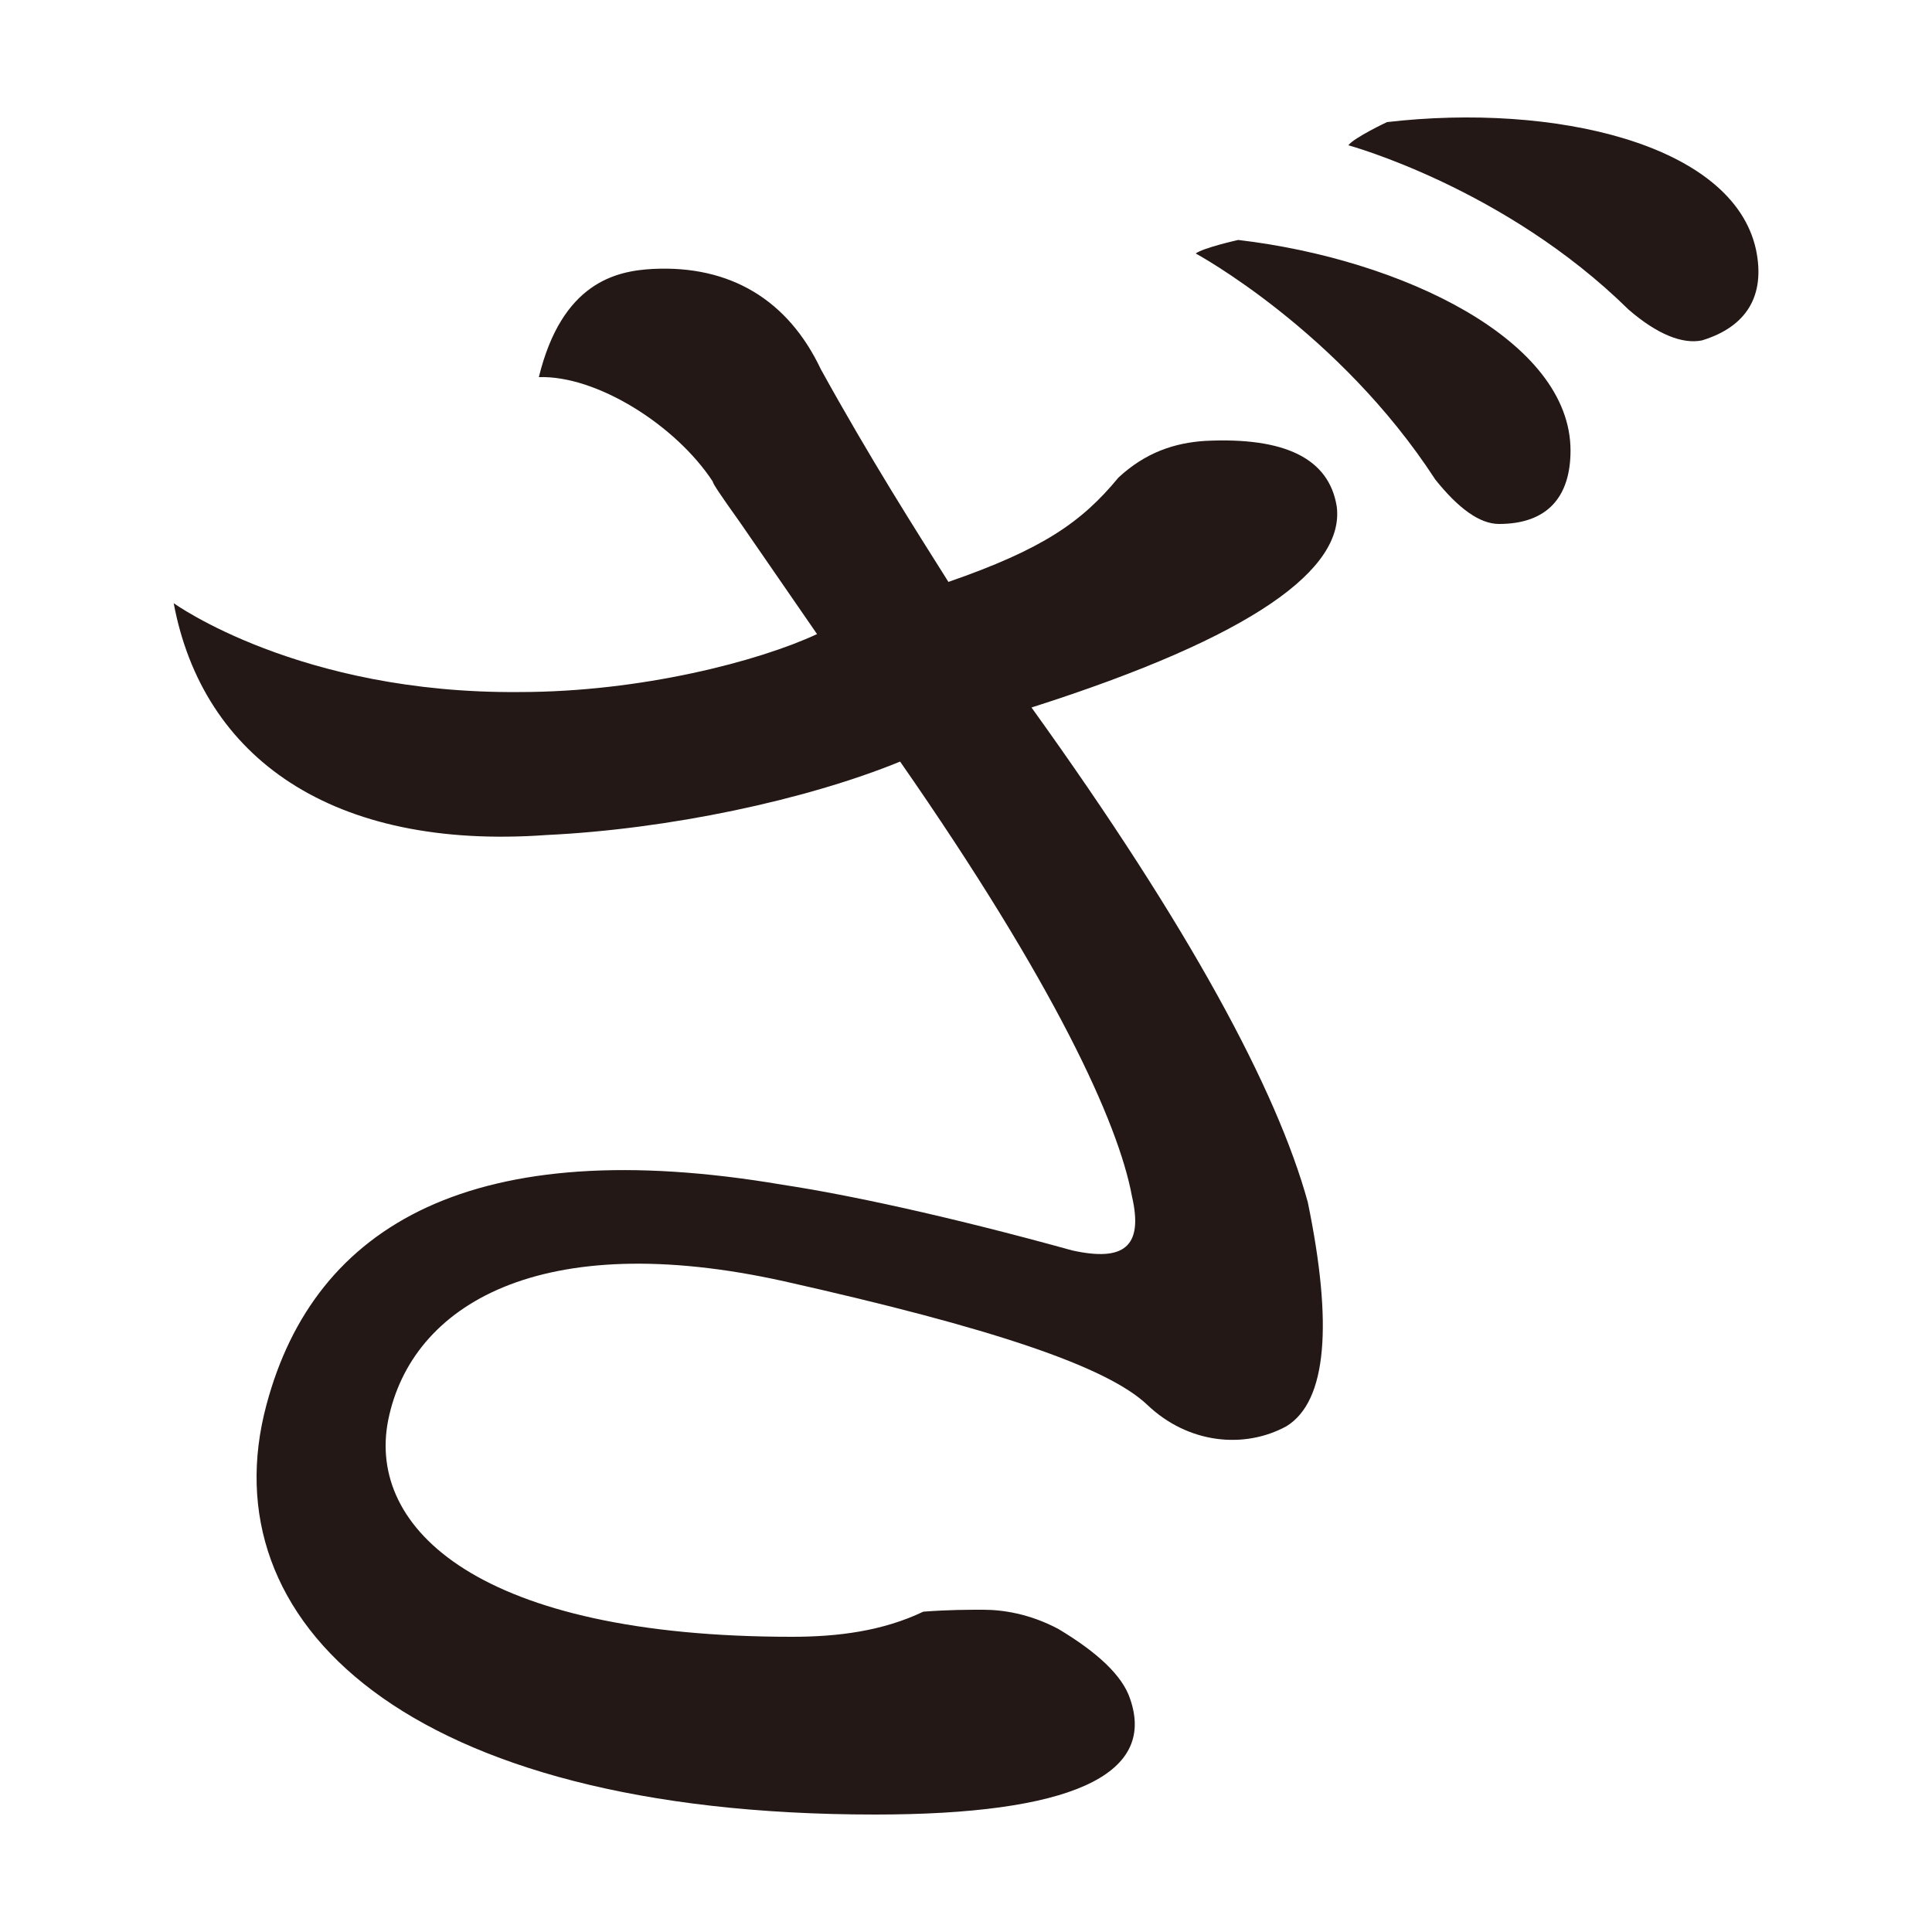 <?xml version="1.0" encoding="UTF-8"?>
<svg id="_レイヤー_1" data-name="レイヤー 1" xmlns="http://www.w3.org/2000/svg" version="1.1" viewBox="0 0 100 100">
  <defs>
    <style>
      .cls-1 {
        fill: #231815;
        stroke-width: 0px;
      }
    </style>
  </defs>
  <path class="cls-1" d="M36.89,24.92c-1.9-2.9-6-5.5-9-5.4,1.2-4.9,4-5.5,5.9-5.6,4-.2,7,1.6,8.7,5.2,2.6,4.7,4.9,8.3,6.6,11,4.9-1.7,6.9-3.1,8.8-5.4,1.4-1.3,2.9-1.8,4.5-1.9,4.1-.2,6.4.9,6.8,3.4.4,3.2-4.2,6.7-15.8,10.4,8.2,11.4,12.7,19.8,14.3,25.6,1.3,6.3,1,10.3-1.1,11.6-2.2,1.2-5.1.9-7.2-1.1-2.1-2-8.1-4-18.8-6.4-12.6-2.8-19.3,1.2-20.5,7.2-1.1,5.6,4.7,11.2,20.9,11.2,2.4,0,4.7-.3,6.8-1.3,1.3-.1,2.3-.1,3.1-.1,1,0,2.4.2,3.9,1,2,1.2,3.3,2.4,3.7,3.6,1.4,4-3.2,6-13.2,6-24.3,0-34.5-10-31.5-21.2,2.5-9.4,10.8-14.1,26.7-11.4,3.3.5,8.5,1.6,15,3.4,2.7.6,3.7-.2,3.1-2.8-.7-3.8-4-11-12-22.5-4.9,2-12,3.5-18.3,3.8-11.1.8-17.8-4-19.3-12,0,0,6.5,4.7,17.9,4.6,6.3,0,12.4-1.6,15.4-3l-4-5.8c-1-1.4-1.4-2-1.4-2.1ZM81.29,23.32c0,2.4-1.2,3.8-3.7,3.8-1,0-2.1-.8-3.3-2.3-5-7.7-12.4-11.7-12.4-11.7.4-.3,2.2-.7,2.2-.7,8.5,1,17.2,5.2,17.2,10.9ZM90.89,12.92c.5,2.4-.5,4-2.8,4.7-1,.2-2.3-.3-3.8-1.6-6.4-6.3-14.5-8.5-14.5-8.5.3-.4,2-1.2,2-1.2,8.6-1,17.9,1.1,19.1,6.6Z"/>
</svg>